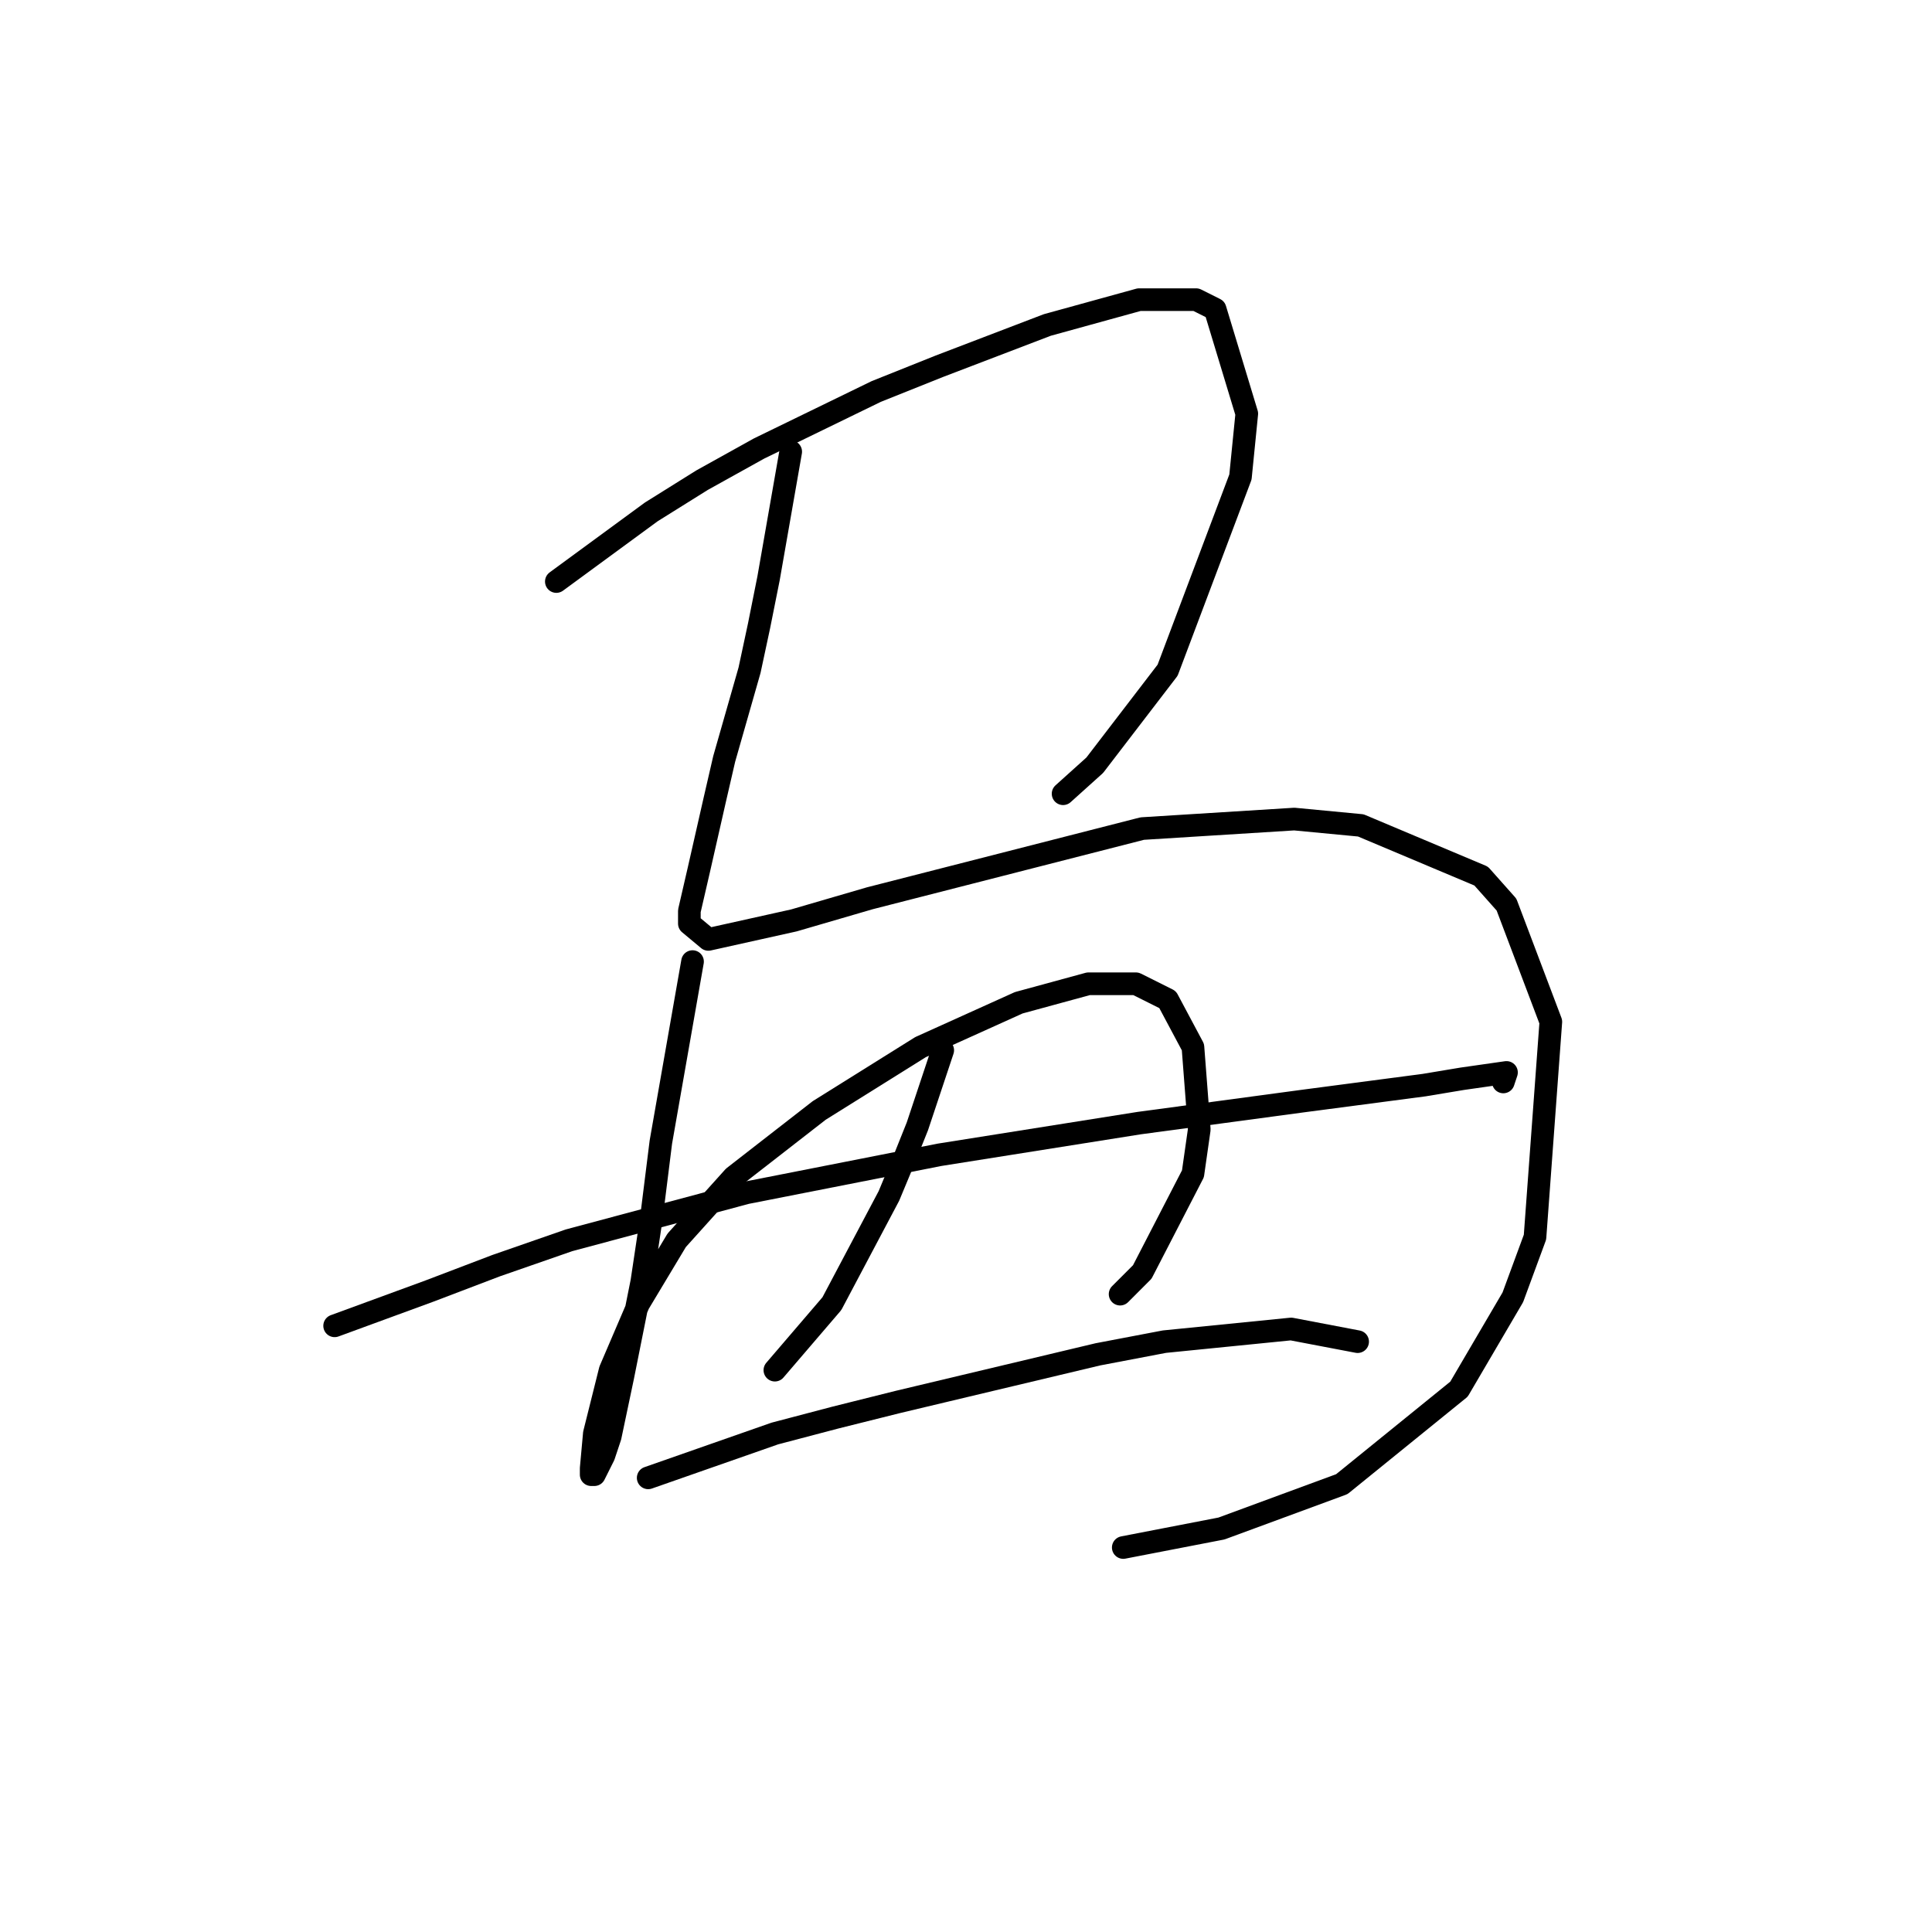 <?xml version="1.0" standalone="no"?>
    <svg width="256" height="256" xmlns="http://www.w3.org/2000/svg" version="1.1">
    <polyline stroke="black" stroke-width="3" stroke-linecap="round" fill="transparent" stroke-linejoin="round" points="73.718 77.056 86.308 67.823 93.023 63.627 100.577 59.43 116.104 51.876 124.498 48.519 138.766 43.063 150.937 39.706 158.491 39.706 161.009 40.965 165.205 54.814 164.366 63.207 154.714 88.807 145.061 101.397 140.865 105.174 140.865 105.174 " />
        <polyline stroke="black" stroke-width="3" stroke-linecap="round" fill="transparent" stroke-linejoin="round" points="104.773 59.85 101.836 76.636 100.577 82.931 99.318 88.807 95.96 100.557 94.701 106.013 92.603 115.246 91.344 120.701 91.344 122.38 93.862 124.478 105.193 121.96 115.265 119.023 151.356 109.79 171.5 108.531 180.313 109.37 196.261 116.085 199.618 119.862 205.493 135.39 203.395 163.927 200.457 171.901 193.323 184.071 177.795 196.661 161.848 202.536 148.838 205.054 148.838 205.054 " />
        <polyline stroke="black" stroke-width="3" stroke-linecap="round" fill="transparent" stroke-linejoin="round" points="91.764 127.416 87.567 151.337 86.308 161.409 85.049 169.802 82.531 182.392 80.852 190.366 80.013 192.884 78.754 195.402 78.334 195.402 78.334 194.563 78.754 189.946 80.852 181.553 84.629 172.74 89.665 164.347 97.219 155.953 108.55 147.14 121.98 138.747 134.989 132.872 144.222 130.354 150.517 130.354 154.714 132.452 158.071 138.747 158.91 149.658 158.071 155.534 151.356 168.543 148.419 171.481 148.419 171.481 " />
        <polyline stroke="black" stroke-width="3" stroke-linecap="round" fill="transparent" stroke-linejoin="round" points="124.917 139.167 121.56 149.239 119.881 153.435 117.783 158.471 110.229 172.74 102.675 181.553 102.675 181.553 " />
        <polyline stroke="black" stroke-width="3" stroke-linecap="round" fill="transparent" stroke-linejoin="round" points="44.341 175.678 56.931 171.061 65.744 167.704 75.397 164.347 98.898 158.052 124.498 153.016 150.937 148.819 172.759 145.881 188.707 143.783 193.743 142.944 199.618 142.104 199.198 143.363 199.198 143.363 " />
        <polyline stroke="black" stroke-width="3" stroke-linecap="round" fill="transparent" stroke-linejoin="round" points="85.888 195.822 102.675 189.946 110.649 187.848 119.042 185.75 127.855 183.651 145.481 179.455 154.294 177.776 171.081 176.097 179.894 177.776 179.894 177.776 " />
        </svg>